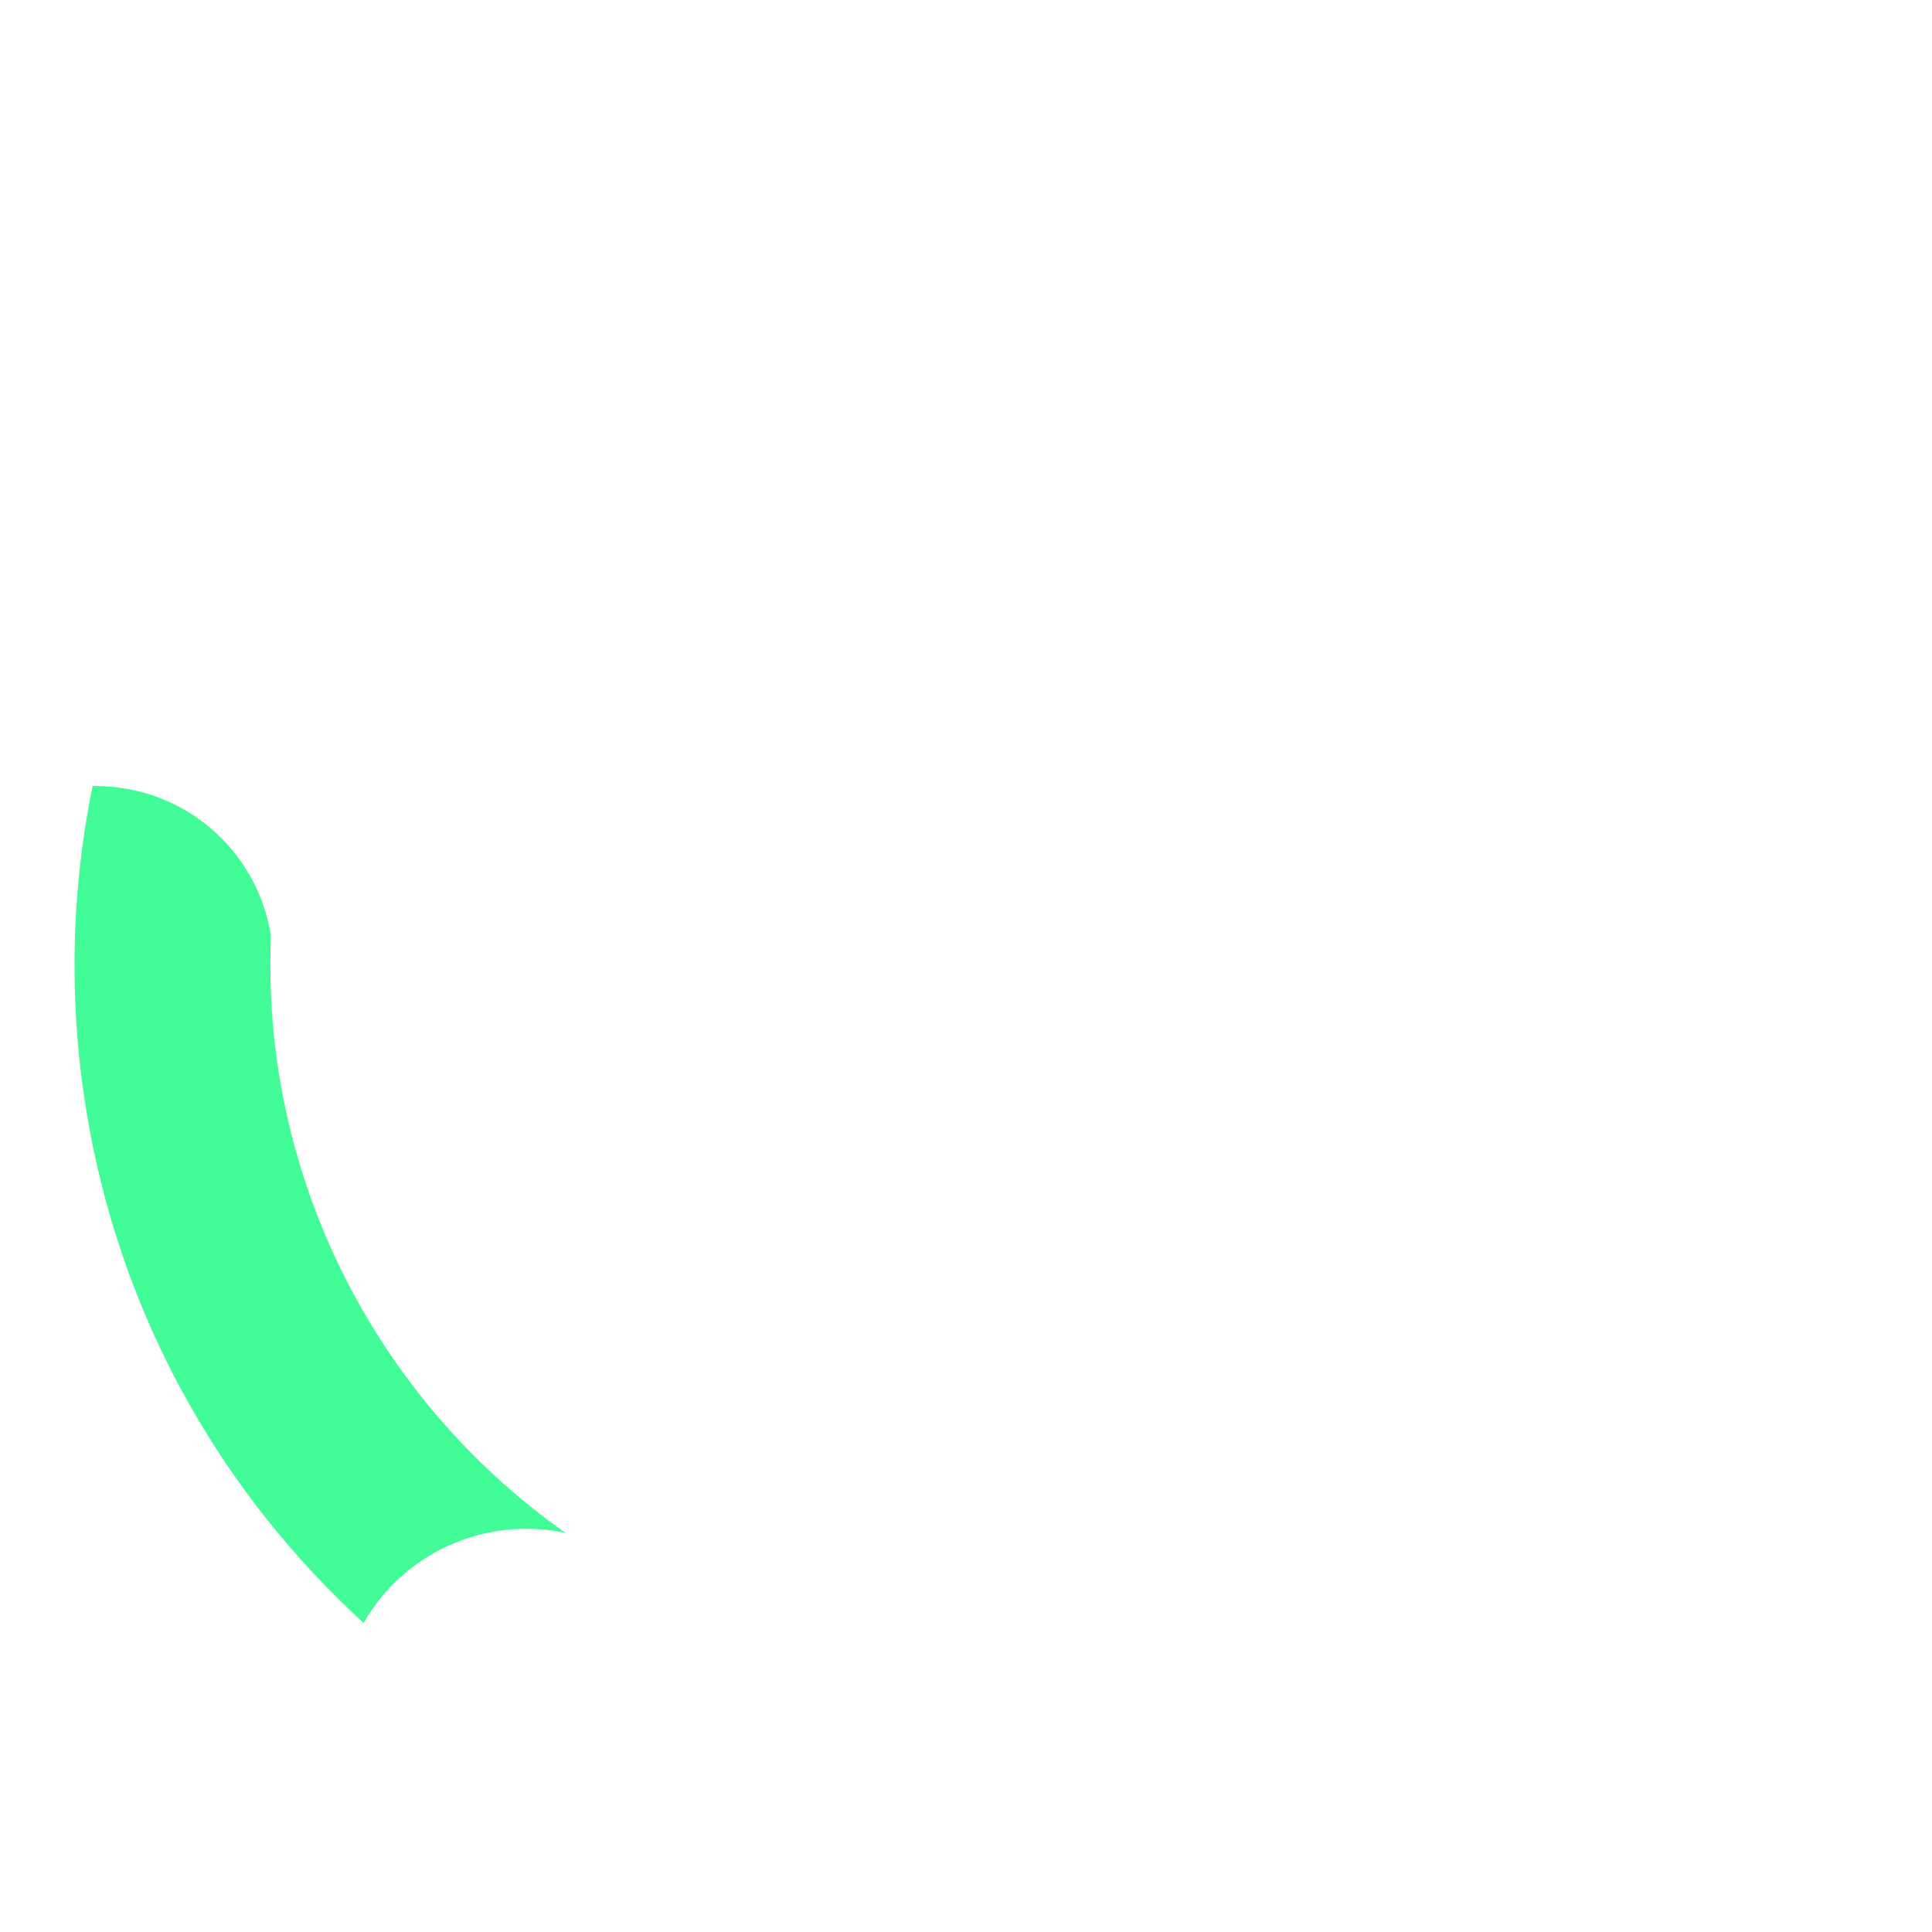 <?xml version="1.0" encoding="utf-8"?>
<!-- Generator: Adobe Illustrator 21.1.0, SVG Export Plug-In . SVG Version: 6.00 Build 0)  -->
<svg version="1.1" id="Laag_1" xmlns="http://www.w3.org/2000/svg" xmlns:xlink="http://www.w3.org/1999/xlink" x="0px" y="0px"
	 viewBox="0 0 1024 1024" style="enable-background:new 0 0 1024 1024;" xml:space="preserve">
<style type="text/css">
	.st0{display:none;}
	.st1{display:inline;fill:#FF527A;}
	.st2{fill:#41FC97;}
	.st3{display:inline;fill:#3D97FC;}
	.st4{display:inline;fill:#41FC97;}
	.st5{display:inline;}
	.st6{fill:#FF527A;}
	.st7{fill:#FFFFFF;}
</style>
<g id="_x36_" class="st0">
	<path class="st1" d="M375.3,112.1c0,27.2-11.7,53.1-32.2,71l-1.6,0v1c-9.8,5.1-19.5,10.8-29,16.9h-0.3l-0.5,0.5
		c-48.5,31.4-89.5,74.4-118.5,124.3c-27.2,46.7-43.8,99.5-48.5,153.5c-5.7-16.8-15.8-31.9-29.4-43.7c-18-15.5-41-24-64.8-24h-0.3
		C71.3,313.8,122,226.8,197,159.7c48.3-43.3,103.8-75.5,165-96C370.7,78.3,375.3,95,375.3,112.1z"/>
</g>
<g id="_x35_">
	<path class="st2" d="M299.8,812.5c-6.8-1.5-13.8-2.2-20.9-2.2c-35.7,0-68.5,19-86.2,49.9C118.8,792.4,69.2,705.1,49.2,607.4
		c-6.4-31.2-9.7-63.3-9.7-95.5c0-32.1,3.2-64.2,9.6-95.3c0.4,0,0.9,0,1.3,0c46.6,0,85.7,33.3,93.2,79.2c-0.2,5-0.3,10.2-0.3,15.3
		c0,5.2,0.1,10.4,0.3,15.5v0.1C148.4,641,206.4,746.7,299.8,812.5z"/>
</g>
<g id="_x34_" class="st0">
	<path class="st3" d="M640.9,909.7c0,18.6,5.1,36.7,14.9,52.4c-46.3,14.8-94.7,22.3-143.8,22.3c-51.6,0-102.3-8.3-150.8-24.6
		c-61.1-20.6-116.6-52.9-164.8-96.2c16.7-29.9,48.1-48.3,82.4-48.3c12.2,0,24,2.3,35.2,6.8c7.8,5,16,9.8,24.1,14.1
		c53.1,28.4,113.2,43.5,173.8,43.5c52.7,0,103.3-10.8,150.8-32.2C648.6,865.1,640.9,886.7,640.9,909.7z"/>
</g>
<g id="_x33_" class="st0">
	<path class="st1" d="M974.2,610.4c-20.7,97.7-73.4,188-148.4,254.8c-48.4,43-103.9,75.1-165.1,95.3c-9.7-15.2-14.8-32.7-14.8-50.8
		c0-25.8,10.2-49.9,28.7-67.8c14-6.9,27.7-14.7,40.7-23.4c46.6-30.9,86.2-72.6,114.5-120.7c26.9-45.8,43.8-97.6,49-150.5
		c14.7,37.8,51.2,63.2,92.7,63.2C972.4,610.5,973.3,610.4,974.2,610.4z"/>
</g>
<g id="_x32_" class="st0">
	<path class="st4" d="M984.5,511.9c0,31.5-3.1,62.9-9.2,93.5c-1.3,0-2.5,0.1-3.7,0.1c-43.4,0-81-29.3-91.6-71.4
		c0.5-7.7,0.7-15.5,0.7-23.1c0-7.8-0.3-15.7-0.7-23.5c-3.6-57.7-21.1-114.3-50.4-164c-26.3-44.4-62.2-83.4-104.3-113.3
		c5.3,0.9,10.8,1.3,16.2,1.3c36.2,0,69.1-19.4,86.8-50.8c74.1,66.7,126,156.7,146.3,253.7l0,0.3
		C981.1,446.5,984.5,479.2,984.5,511.9z"/>
</g>
<g id="_x31_" class="st0">
	<path class="st3" d="M824.3,157.3c-16.6,30.4-48.2,49.2-82.9,49.2c-9.3,0-18.5-1.3-27.4-4l-0.3-0.3h-0.3c-11.7-7.6-24-14.7-36.6-21
		C625.4,155.4,570,142.4,512,142.4c-54.5,0-106.8,11.5-155.6,34.3c15.3-17.9,23.9-40.8,23.9-64.6c0-17.6-4.6-34.8-13.4-50
		C413.6,47,462.4,39.4,512,39.4c50.1,0,99.5,7.8,146.6,23.2C720,82.6,775.7,114.5,824.3,157.3z"/>
</g>
<g id="k2_1_" class="st0">
	<g id="k2" class="st5">
		<path class="st6" d="M718.9,547c-13-12-24.4-20.2-33.9-24.4c-9.6-4.2-20.4-7.5-32.1-9.8l-2-0.4v-2.1c0-12.6,6.8-19.3,19.7-19.3
			c11.5,0,24.5,3.9,38.6,11.7c29.7-19.4,54.2-42.5,72.7-68.7c18.6-26.4,28-53.6,28-80.8c0-32.4-12-58.3-35.8-76.9
			c-21.8-16.8-48.3-25.3-78.7-25.3c-22.2,0-41.1,3.1-56.4,9.1c0.5,0.2,1,0.4,1.5,0.6c0.6,0.2,1.1,0.5,1.7,0.7
			c1.5,0.7,2.9,1.3,4.4,2.1c0.7,0.4,1.4,0.7,2.2,1.1c0.7,0.3,1.3,0.7,2,1c0.1,0,0.2,0.1,0.3,0.2c0.5,0.3,1.1,0.6,1.6,0.9
			c3.2,1.8,6.4,3.8,9.5,6c0.5,0.4,1.1,0.7,1.6,1.1c0.1,0,0.1,0.1,0.2,0.1c0.5,0.4,1,0.7,1.5,1.1c0.5,0.4,1.1,0.8,1.6,1.2
			c1.5,1.2,2.9,2.3,4.3,3.6c0.5,0.4,0.9,0.8,1.4,1.2c1.1,1,2.1,1.9,3.1,2.9c2.1,2,4,4.1,5.8,6.3c1.2,1.4,2.4,2.9,3.5,4.4
			c1.1,1.5,2.2,3,3.2,4.5c0,0,0,0,0,0c0.9,1.3,1.8,2.7,2.6,4.1c0,0,0,0,0,0c0.7,1.1,1.3,2.3,2,3.5c0.3,0.5,0.5,1,0.8,1.5
			c0.3,0.7,0.7,1.3,1,2c1,2,1.9,4.1,2.7,6.2c0,0,0,0,0,0c0.7,1.7,1.3,3.5,1.9,5.3c0.3,0.9,0.6,1.8,0.8,2.7c0.5,1.8,1,3.7,1.5,5.6
			c0.4,1.9,0.8,3.8,1.2,5.7c0.3,1.9,0.6,3.9,0.9,5.9c0.6,5,0.9,10.1,0.9,15.4c0,28.3-9.8,56.4-29,83.7c-1.8,2.5-3.6,5-5.5,7.5
			c-1.3,1.6-2.6,3.3-3.9,4.9c-2,2.5-4,4.9-6.1,7.2c-1.4,1.6-2.8,3.2-4.2,4.7c-15.8,17.2-34.4,32.7-55.6,46.4l-1.3,0.8l-1.3-0.7
			c-13.9-7.8-26.5-11.8-37.5-11.8c-3.4,0-6.2,0.5-8.4,1.6c-0.5,0.2-1,0.5-1.4,0.8c-1.1,0.8-2,1.7-2.7,2.8c-0.3,0.5-0.6,1-0.9,1.6
			c-0.1,0.2-0.2,0.4-0.2,0.6c-0.2,0.4-0.3,0.8-0.4,1.3c-0.1,0.4-0.2,0.9-0.3,1.4c-0.1,0.7-0.2,1.5-0.3,2.2v0
			c1.4,0.3,2.8,0.6,4.2,0.9c3.6,0.8,7.1,1.8,10.5,2.8c1.1,0.3,2.2,0.7,3.3,1c1.4,0.5,2.7,0.9,4.1,1.4c1.9,0.7,3.7,1.4,5.5,2.1
			c1.2,0.5,2.4,1,3.5,1.5c1.2,0.5,2.5,1.2,3.8,1.8c0,0,0,0,0,0c1,0.5,2,1,3,1.6c0,0,0,0,0,0c0.7,0.4,1.3,0.8,2,1.2s1.4,0.8,2.1,1.3
			c0.7,0.4,1.4,0.9,2.1,1.4c0.7,0.5,1.4,1,2.2,1.5c6.2,4.4,12.9,9.8,20,16.4l104.8,96.6l-0.1,1.2c-0.2,1.8-0.3,3.6-0.5,5.4
			c-0.1,0.9-0.2,1.8-0.3,2.7c-0.1,1.1-0.3,2.2-0.4,3.3c-0.1,0.7-0.2,1.3-0.3,2c-0.1,0.9-0.3,1.7-0.4,2.6v0c-0.1,0.9-0.3,1.7-0.4,2.5
			c-0.1,0.9-0.3,1.8-0.5,2.7c-0.1,0.8-0.3,1.5-0.4,2.3c-0.1,0.8-0.3,1.7-0.5,2.5c-0.1,0.7-0.3,1.4-0.4,2.1c-0.2,1-0.5,2.1-0.7,3.1
			c-0.2,0.7-0.3,1.4-0.5,2.1c-0.2,0.8-0.4,1.6-0.6,2.4c-0.2,0.6-0.3,1.3-0.5,1.9c-0.7,2.7-1.5,5.3-2.3,7.9c-0.2,0.6-0.4,1.2-0.6,1.8
			c-1.6,4.9-3.4,9.6-5.3,14c-0.3,0.6-0.6,1.3-0.8,1.9c-0.3,0.7-0.6,1.4-1,2c-0.3,0.6-0.5,1.1-0.8,1.7c-0.3,0.6-0.6,1.2-0.9,1.8
			c-0.3,0.6-0.6,1.2-0.9,1.8c0,0,0,0,0,0c-0.3,0.5-0.6,1.1-0.9,1.6c0,0.1-0.1,0.2-0.2,0.3c-0.3,0.5-0.5,1-0.8,1.4
			c-0.2,0.4-0.5,0.8-0.7,1.2c-0.3,0.5-0.5,0.9-0.8,1.4c-0.8,1.3-1.6,2.6-2.5,3.9c-0.4,0.6-0.8,1.1-1.1,1.7c-0.4,0.5-0.8,1.1-1.1,1.6
			c-1.2,1.7-2.4,3.3-3.7,4.8c-1.6,2-3.3,3.9-5,5.8c-0.1,0.1-0.1,0.1-0.2,0.2c-0.5,0.5-0.9,0.9-1.4,1.4c-0.5,0.5-0.9,0.9-1.4,1.4
			c-0.5,0.5-0.9,0.9-1.4,1.4c-0.5,0.5-1,0.9-1.4,1.3c-0.5,0.4-0.9,0.8-1.4,1.2c-0.6,0.5-1.1,1-1.7,1.5c-0.4,0.4-0.9,0.7-1.4,1.1
			c-0.5,0.4-1.1,0.8-1.6,1.3c-0.5,0.4-1,0.8-1.5,1.1c-1,0.8-2.1,1.5-3.2,2.3c-0.5,0.4-1.1,0.7-1.6,1.1c-0.5,0.3-1,0.6-1.5,1
			c-0.6,0.4-1.2,0.8-1.8,1.1c-1.1,0.6-2.1,1.3-3.2,1.9c-0.1,0.1-0.2,0.1-0.3,0.2c12.8,4.2,26.8,6.3,41.9,6.3
			c75.6,0,116.2-40.3,124-123.1L718.9,547z"/>
		<path class="st7" d="M576.8,522c-1.2-0.5-2.3-1-3.5-1.5C574.5,521,575.6,521.5,576.8,522c1.2,0.5,2.5,1.2,3.8,1.8
			C579.3,523.2,578,522.6,576.8,522z M580.6,523.8c1,0.5,2,1,3,1.6C582.6,524.9,581.6,524.3,580.6,523.8z M597.8,511.8
			c-13.9-7.8-26.5-11.8-37.5-11.8c-3.4,0-6.2,0.5-8.4,1.6c2.2-1.1,5-1.6,8.4-1.6C571.3,500,583.9,504,597.8,511.8l1.3,0.7
			L597.8,511.8z M599.1,512.6L599.1,512.6l1.3-0.8L599.1,512.6z M642.1,261.6c1.5,0.7,2.9,1.3,4.4,2.1
			C645,262.9,643.6,262.2,642.1,261.6z M681,739.1c1.7-1.8,3.4-3.8,5-5.8C684.4,735.3,682.7,737.3,681,739.1z M694.7,310.5
			c1,2,1.9,4.1,2.7,6.2C696.6,314.6,695.7,312.5,694.7,310.5z M700.2,324.7c0.5,1.8,1,3.7,1.5,5.6
			C701.2,328.4,700.7,326.5,700.2,324.7z M540.7,516.4L540.7,516.4l2,0.4L540.7,516.4z M576.8,522c-1.2-0.5-2.3-1-3.5-1.5
			C574.5,521,575.6,521.5,576.8,522c1.2,0.5,2.5,1.2,3.8,1.8C579.3,523.2,578,522.6,576.8,522z M580.6,523.8c1,0.5,2,1,3,1.6
			C582.6,524.9,581.6,524.3,580.6,523.8z M597.8,511.8c-13.9-7.8-26.5-11.8-37.5-11.8c-3.4,0-6.2,0.5-8.4,1.6c2.2-1.1,5-1.6,8.4-1.6
			C571.3,500,583.9,504,597.8,511.8l1.3,0.7L597.8,511.8z M599.1,512.6L599.1,512.6l1.3-0.8L599.1,512.6z M642.1,261.6
			c1.5,0.7,2.9,1.3,4.4,2.1C645,262.9,643.6,262.2,642.1,261.6z M663.9,280.4c-0.6-0.5-1.2-0.9-1.9-1.4
			C662.7,279.4,663.3,279.9,663.9,280.4c0.1,0.1,0.3,0.2,0.4,0.3C664.2,280.6,664,280.5,663.9,280.4z M666.1,282.1
			c1.4,1.2,2.8,2.4,4.2,3.7C668.9,284.6,667.5,283.3,666.1,282.1z M681,739.1c1.7-1.8,3.4-3.8,5-5.8
			C684.4,735.3,682.7,737.3,681,739.1z M694.7,310.5c1,2,1.9,4.1,2.7,6.2C696.6,314.6,695.7,312.5,694.7,310.5z M700.2,324.7
			c0.5,1.8,1,3.7,1.5,5.6C701.2,328.4,700.7,326.5,700.2,324.7z M540.7,516.4L540.7,516.4l2,0.4L540.7,516.4z M576.8,522
			c-1.2-0.5-2.3-1-3.5-1.5C574.5,521,575.6,521.5,576.8,522c1.2,0.5,2.5,1.2,3.8,1.8C579.3,523.2,578,522.6,576.8,522z M580.6,523.8
			c1,0.5,2,1,3,1.6C582.6,524.9,581.6,524.3,580.6,523.8z M597.8,511.8c-13.9-7.8-26.5-11.8-37.5-11.8c-3.4,0-6.2,0.5-8.4,1.6
			c2.2-1.1,5-1.6,8.4-1.6C571.3,500,583.9,504,597.8,511.8l1.3,0.7L597.8,511.8z M599.1,512.6L599.1,512.6l1.3-0.8L599.1,512.6z
			 M642.1,261.6c1.5,0.7,2.9,1.3,4.4,2.1C645,262.9,643.6,262.2,642.1,261.6z M663.9,280.4c-0.6-0.5-1.2-0.9-1.9-1.4
			C662.7,279.4,663.3,279.9,663.9,280.4c0.1,0.1,0.3,0.2,0.4,0.3C664.2,280.6,664,280.5,663.9,280.4z M666.1,282.1
			c1.4,1.2,2.8,2.4,4.2,3.7C668.9,284.6,667.5,283.3,666.1,282.1z M681,739.1c1.7-1.8,3.4-3.8,5-5.8
			C684.4,735.3,682.7,737.3,681,739.1z M694.7,310.5c1,2,1.9,4.1,2.7,6.2C696.6,314.6,695.7,312.5,694.7,310.5z M700.2,324.7
			c0.5,1.8,1,3.7,1.5,5.6C701.2,328.4,700.7,326.5,700.2,324.7z M700.2,324.7c0.5,1.8,1,3.7,1.5,5.6
			C701.2,328.4,700.7,326.5,700.2,324.7z M694.7,310.5c1,2,1.9,4.1,2.7,6.2C696.6,314.6,695.7,312.5,694.7,310.5z M681,739.1
			c1.7-1.8,3.4-3.8,5-5.8C684.4,735.3,682.7,737.3,681,739.1z M666.1,282.1c1.4,1.2,2.8,2.4,4.2,3.7
			C668.9,284.6,667.5,283.3,666.1,282.1z M663.9,280.4c-0.6-0.5-1.2-0.9-1.9-1.4C662.7,279.4,663.3,279.9,663.9,280.4
			c0.1,0.1,0.3,0.2,0.4,0.3C664.2,280.6,664,280.5,663.9,280.4z M642.1,261.6c1.5,0.7,2.9,1.3,4.4,2.1
			C645,262.9,643.6,262.2,642.1,261.6z M599.1,512.6L599.1,512.6l1.3-0.8L599.1,512.6z M597.8,511.8c-13.9-7.8-26.5-11.8-37.5-11.8
			c-3.4,0-6.2,0.5-8.4,1.6c2.2-1.1,5-1.6,8.4-1.6C571.3,500,583.9,504,597.8,511.8l1.3,0.7L597.8,511.8z M580.6,523.8
			c1,0.5,2,1,3,1.6C582.6,524.9,581.6,524.3,580.6,523.8z M576.8,522c-1.2-0.5-2.3-1-3.5-1.5C574.5,521,575.6,521.5,576.8,522
			c1.2,0.5,2.5,1.2,3.8,1.8C579.3,523.2,578,522.6,576.8,522z M540.7,516.4L540.7,516.4l2,0.4L540.7,516.4z M700.2,324.7
			c0.5,1.8,1,3.7,1.5,5.6C701.2,328.4,700.7,326.5,700.2,324.7z M694.7,310.5c1,2,1.9,4.1,2.7,6.2
			C696.6,314.6,695.7,312.5,694.7,310.5z M681,739.1c1.7-1.8,3.4-3.8,5-5.8C684.4,735.3,682.7,737.3,681,739.1z M666.1,282.1
			c1.4,1.2,2.8,2.4,4.2,3.7C668.9,284.6,667.5,283.3,666.1,282.1z M663.9,280.4c-0.6-0.5-1.2-0.9-1.9-1.4
			C662.7,279.4,663.3,279.9,663.9,280.4c0.1,0.1,0.3,0.2,0.4,0.3C664.2,280.6,664,280.5,663.9,280.4z M642.1,261.6
			c1.5,0.7,2.9,1.3,4.4,2.1C645,262.9,643.6,262.2,642.1,261.6z M599.1,512.6L599.1,512.6l1.3-0.8L599.1,512.6z M597.8,511.8
			c-13.9-7.8-26.5-11.8-37.5-11.8c-3.4,0-6.2,0.5-8.4,1.6c2.2-1.1,5-1.6,8.4-1.6C571.3,500,583.9,504,597.8,511.8l1.3,0.7
			L597.8,511.8z M580.6,523.8c1,0.5,2,1,3,1.6C582.6,524.9,581.6,524.3,580.6,523.8z M576.8,522c-1.2-0.5-2.3-1-3.5-1.5
			C574.5,521,575.6,521.5,576.8,522c1.2,0.5,2.5,1.2,3.8,1.8C579.3,523.2,578,522.6,576.8,522z M540.7,516.4L540.7,516.4l2,0.4
			L540.7,516.4z M666.1,282.1c1.4,1.2,2.8,2.4,4.2,3.7C668.9,284.6,667.5,283.3,666.1,282.1z M663.9,280.4c-0.6-0.5-1.2-0.9-1.9-1.4
			C662.7,279.4,663.3,279.9,663.9,280.4c0.1,0.1,0.3,0.2,0.4,0.3C664.2,280.6,664,280.5,663.9,280.4z M540.7,516.4L540.7,516.4
			l2,0.4L540.7,516.4z"/>
	</g>
</g>
<g id="k1" class="st0">
	<g class="st5">
		<path class="st2" d="M711.7,645.8l-103-94.9c-8.1-7.5-15.7-13.5-22.4-18c-0.7-0.4-1.3-0.9-2-1.3c-1.7-1-3.3-2-4.9-2.8
			c-0.6-0.3-1.3-0.7-1.9-1c-0.6-0.3-1.2-0.6-1.8-0.9c-0.3-0.1-0.6-0.3-0.9-0.4c-3.8-1.7-7.7-3.2-11.9-4.5c-0.9-0.3-1.9-0.6-2.9-0.9
			c-2.2-0.7-4.4-1.3-6.7-1.9c-2.1-0.5-4.2-1-6.3-1.5c-1.4-0.3-2.9-0.6-4.4-0.9l-2-0.4v-2.1c0-7.5,2.4-12.9,7-16
			c0.7-0.5,1.5-0.9,2.4-1.3c0.3-0.2,0.7-0.3,1.1-0.5c2.6-1,5.7-1.5,9.2-1.5c2.9,0,5.8,0.3,8.9,0.7c1.7,0.3,3.4,0.6,5.1,1
			c0.6,0.1,1.2,0.3,1.7,0.4c1.8,0.5,3.5,1,5.3,1.6c0.6,0.2,1.2,0.4,1.8,0.6c2.7,1,5.5,2.1,8.3,3.5c0.6,0.3,1.2,0.5,1.7,0.8
			c1,0.5,2,1,3,1.5c0.4,0.2,0.9,0.5,1.3,0.7c0.4,0.2,0.9,0.5,1.3,0.7c0.9-0.6,1.9-1.2,2.8-1.8c0.9-0.6,1.8-1.2,2.7-1.8
			c1.8-1.2,3.6-2.5,5.4-3.8c1.8-1.3,3.5-2.5,5.3-3.9c2.6-1.9,5.2-3.9,7.7-5.9c2.5-2,5-4,7.4-6.1c4.8-4.1,9.4-8.4,13.8-12.8
			c5.2-5.1,10-10.4,14.7-15.8c1.2-1.3,2.3-2.7,3.4-4.1c0.5-0.7,1.1-1.4,1.7-2.1c1.7-2.1,3.3-4.2,4.8-6.3c0,0,0,0,0,0
			c1-1.4,2.1-2.8,3.1-4.3c1.5-2.1,2.9-4.1,4.2-6.2c3-4.7,5.8-9.3,8.2-14c0.5-1,1.1-2.1,1.6-3.1c0.3-0.5,0.5-1,0.8-1.6
			c0.8-1.7,1.6-3.4,2.3-5c0.4-0.8,0.7-1.7,1.1-2.5c1-2.5,2-5,2.9-7.6c4.7-13.5,7-27.1,7-40.7c0-6.1-0.4-11.9-1.3-17.5
			c-0.3-1.9-0.6-3.7-1-5.5c-0.4-2-0.9-4-1.4-6c-0.4-1.6-0.9-3.1-1.4-4.6c-0.8-2.6-1.8-5.1-2.8-7.5c-0.7-1.6-1.4-3.2-2.2-4.8
			c-0.8-1.6-1.6-3.1-2.5-4.7c-4-6.9-8.9-13.2-14.8-18.9c-0.6-0.6-1.3-1.3-2-1.9c-1.3-1.3-2.7-2.5-4.2-3.7c-0.5-0.4-0.9-0.8-1.4-1.1
			c-0.1-0.1-0.3-0.2-0.4-0.3c-0.1-0.1-0.3-0.2-0.4-0.3c-0.6-0.5-1.2-0.9-1.9-1.4c-2.5-1.8-5.1-3.6-7.7-5.2c-0.7-0.4-1.3-0.8-2-1.2
			c-2.2-1.3-4.5-2.6-6.8-3.7c-1.1-0.6-2.3-1.2-3.4-1.7c-0.8-0.4-1.6-0.7-2.4-1.1c-1.2-0.5-2.4-1-3.6-1.5c-0.3-0.1-0.6-0.2-0.8-0.3
			c-1.3-0.5-2.6-1-3.9-1.5h0c-14.1-5-29.6-7.6-46.3-7.6c-24.2,0-44.5,3.6-60.5,10.8c-3.9,1.8-7.7,3.8-11.1,6l-77.3,169.5h-1.6
			c-9.9,0-15.4-4.9-15.4-13.8c0-4.8,2.8-13.3,8.4-25.8c5.4-12,13.1-28.4,23.6-50.1v-17c0-26.8-10.9-47.4-32.4-61.2
			c-9.3-5.6-19.9-10-31.3-12.9c-12-3.1-25.3-4.6-39.6-4.6c-53.2,0-93.5,11.9-119.8,35.3v402c0,24.8,10.7,43.4,32.8,56.8
			c19.6,12.5,43.5,18.8,71,18.8c25.8,0,48.9-3.1,68.5-9.2c18.9-5.9,35.1-14.7,48.2-26.2v-28.4c-14.5-32.3-25.4-58.4-32.7-77.8
			c-7.5-18.4-11.1-29.8-11.1-34.9c0-5,2-13.4,15.4-13.4h3.6l37,92.2c13.3,34,31.9,59.7,55.4,76.2c2.4,1.8,4.9,3.3,7.2,4.7
			c18.3,11.1,40,16.7,64.4,16.7c23.6,0,44.1-4.1,60.9-12.2c3.7-1.8,7.3-3.8,10.7-6c0.5-0.3,1-0.6,1.5-1c4.9-3.3,9.5-7,13.8-11.2
			c0.9-0.9,1.8-1.8,2.6-2.7v0c1.3-1.4,2.5-2.8,3.8-4.2c0,0,0,0,0,0c1.2-1.5,2.4-2.9,3.5-4.5c3.8-5.1,7.3-10.7,10.3-16.8
			c0.6-1.2,1.2-2.4,1.8-3.7c0.9-1.9,1.7-3.8,2.5-5.8c0.5-1.3,1.1-2.6,1.6-4c1.8-4.7,3.4-9.7,4.7-14.8c0.6-2.2,1.2-4.5,1.7-6.8
			c0.7-3.1,1.3-6.2,1.9-9.4c0,0,0,0,0,0c0.3-1.6,0.6-3.2,0.8-4.9C710.5,656.2,711.2,651.1,711.7,645.8L711.7,645.8z"/>
		<path class="st7" d="M560.4,495c-3.5,0-6.6,0.5-9.2,1.5C553.8,495.5,556.8,495,560.4,495c2.9,0,5.8,0.3,8.9,0.7
			C566.2,495.3,563.2,495,560.4,495z M598.9,506.7c-0.4-0.2-0.9-0.5-1.3-0.7C598.1,506.3,598.5,506.5,598.9,506.7
			c0.9-0.6,1.9-1.2,2.8-1.8C600.8,505.5,599.9,506.1,598.9,506.7z M663.7,448.7c1.7-2.1,3.3-4.2,4.8-6.3
			C666.9,444.5,665.3,446.6,663.7,448.7z M671.6,438.1c-1,1.4-2,2.9-3.1,4.3C669.6,441,670.6,439.5,671.6,438.1
			c1.5-2,2.9-4.1,4.2-6.2C674.5,434,673,436,671.6,438.1z M680.9,731.6c1.2-1.5,2.4-2.9,3.5-4.5
			C683.3,728.7,682.1,730.2,680.9,731.6z M686.4,413.1c0.8-1.7,1.6-3.4,2.3-5C687.9,409.8,687.2,411.5,686.4,413.1z M687,306.7
			c0.9,1.5,1.7,3.1,2.5,4.7C688.7,309.7,687.9,308.2,687,306.7z M689.5,311.3c0.8,1.6,1.5,3.2,2.2,4.8
			C691.1,314.5,690.3,312.9,689.5,311.3z M705.3,682.1c0.6-2.2,1.2-4.5,1.7-6.8C706.5,677.6,705.9,679.9,705.3,682.1z M707,675.4
			c0.7-3.1,1.3-6.2,1.9-9.4C708.4,669.2,707.7,672.3,707,675.4z M711.7,645.8c-0.5,5.3-1.1,10.3-1.9,15.3
			C710.5,656.2,711.2,651.1,711.7,645.8L711.7,645.8z M711.7,645.8c-0.5,5.3-1.1,10.3-1.9,15.3C710.5,656.2,711.2,651.1,711.7,645.8
			L711.7,645.8z M707,675.4c0.7-3.1,1.3-6.2,1.9-9.4C708.4,669.2,707.7,672.3,707,675.4z M705.3,682.1c0.6-2.2,1.2-4.5,1.7-6.8
			C706.5,677.6,705.9,679.9,705.3,682.1z M689.5,311.3c0.8,1.6,1.5,3.2,2.2,4.8C691.1,314.5,690.3,312.9,689.5,311.3z M687,306.7
			c0.9,1.5,1.7,3.1,2.5,4.7C688.7,309.7,687.9,308.2,687,306.7z M686.4,413.1c0.8-1.7,1.6-3.4,2.3-5
			C687.9,409.8,687.2,411.5,686.4,413.1z M680.9,731.6c1.2-1.5,2.4-2.9,3.5-4.5C683.3,728.7,682.1,730.2,680.9,731.6z M671.6,438.1
			c-1,1.4-2,2.9-3.1,4.3C669.6,441,670.6,439.5,671.6,438.1c1.5-2,2.9-4.1,4.2-6.2C674.5,434,673,436,671.6,438.1z M663.7,448.7
			c1.7-2.1,3.3-4.2,4.8-6.3C666.9,444.5,665.3,446.6,663.7,448.7z M598.9,506.7c-0.4-0.2-0.9-0.5-1.3-0.7
			C598.1,506.3,598.5,506.5,598.9,506.7c0.9-0.6,1.9-1.2,2.8-1.8C600.8,505.5,599.9,506.1,598.9,506.7z M560.4,495
			c-3.5,0-6.6,0.5-9.2,1.5C553.8,495.5,556.8,495,560.4,495c2.9,0,5.8,0.3,8.9,0.7C566.2,495.3,563.2,495,560.4,495z M545.8,512.3
			L545.8,512.3c1.4,0.3,2.8,0.6,4.2,0.9C548.5,512.9,547.2,512.6,545.8,512.3z M560.4,495c-3.5,0-6.6,0.5-9.2,1.5
			C553.8,495.5,556.8,495,560.4,495c2.9,0,5.8,0.3,8.9,0.7C566.2,495.3,563.2,495,560.4,495z M598.9,506.7c-0.4-0.2-0.9-0.5-1.3-0.7
			C598.1,506.3,598.5,506.5,598.9,506.7c0.9-0.6,1.9-1.2,2.8-1.8C600.8,505.5,599.9,506.1,598.9,506.7z M663.7,448.7
			c1.7-2.1,3.3-4.2,4.8-6.3C666.9,444.5,665.3,446.6,663.7,448.7z M667,276.4c-0.5-0.4-1.1-0.8-1.6-1.2
			C665.9,275.6,666.4,276,667,276.4c1.5,1.2,2.9,2.4,4.3,3.6C669.9,278.8,668.4,277.6,667,276.4z M671.6,438.1c-1,1.4-2,2.9-3.1,4.3
			C669.6,441,670.6,439.5,671.6,438.1c1.5-2,2.9-4.1,4.2-6.2C674.5,434,673,436,671.6,438.1z M680.9,731.6c1.2-1.5,2.4-2.9,3.5-4.5
			C683.3,728.7,682.1,730.2,680.9,731.6z M686.4,413.1c0.8-1.7,1.6-3.4,2.3-5C687.9,409.8,687.2,411.5,686.4,413.1z M687,306.7
			c0.9,1.5,1.7,3.1,2.5,4.7C688.7,309.7,687.9,308.2,687,306.7z M689.5,311.3c0.8,1.6,1.5,3.2,2.2,4.8
			C691.1,314.5,690.3,312.9,689.5,311.3z M705.3,682.1c0.6-2.2,1.2-4.5,1.7-6.8C706.5,677.6,705.9,679.9,705.3,682.1z M707,675.4
			c0.7-3.1,1.3-6.2,1.9-9.4C708.4,669.2,707.7,672.3,707,675.4z M711.7,645.8c-0.5,5.3-1.1,10.3-1.9,15.3
			C710.5,656.2,711.2,651.1,711.7,645.8L711.7,645.8z M612,547.3l104.8,96.6v0L612,547.3z M560.4,495c-3.5,0-6.6,0.5-9.2,1.5
			C553.8,495.5,556.8,495,560.4,495c2.9,0,5.8,0.3,8.9,0.7C566.2,495.3,563.2,495,560.4,495z M598.9,506.7c-0.4-0.2-0.9-0.5-1.3-0.7
			C598.1,506.3,598.5,506.5,598.9,506.7c0.9-0.6,1.9-1.2,2.8-1.8C600.8,505.5,599.9,506.1,598.9,506.7z M663.7,448.7
			c1.7-2.1,3.3-4.2,4.8-6.3C666.9,444.5,665.3,446.6,663.7,448.7z M671.6,438.1c-1,1.4-2,2.9-3.1,4.3
			C669.6,441,670.6,439.5,671.6,438.1c1.5-2,2.9-4.1,4.2-6.2C674.5,434,673,436,671.6,438.1z M680.9,731.6c1.2-1.5,2.4-2.9,3.5-4.5
			C683.3,728.7,682.1,730.2,680.9,731.6z M686.4,413.1c0.8-1.7,1.6-3.4,2.3-5C687.9,409.8,687.2,411.5,686.4,413.1z M687,306.7
			c0.9,1.5,1.7,3.1,2.5,4.7C688.7,309.7,687.9,308.2,687,306.7z M689.5,311.3c0.8,1.6,1.5,3.2,2.2,4.8
			C691.1,314.5,690.3,312.9,689.5,311.3z M705.3,682.1c0.6-2.2,1.2-4.5,1.7-6.8C706.5,677.6,705.9,679.9,705.3,682.1z M707,675.4
			c0.7-3.1,1.3-6.2,1.9-9.4C708.4,669.2,707.7,672.3,707,675.4z M711.7,645.8c-0.5,5.3-1.1,10.3-1.9,15.3
			C710.5,656.2,711.2,651.1,711.7,645.8L711.7,645.8z M711.7,645.8c-0.5,5.3-1.1,10.3-1.9,15.3C710.5,656.2,711.2,651.1,711.7,645.8
			L711.7,645.8z M707,675.4c0.7-3.1,1.3-6.2,1.9-9.4C708.4,669.2,707.7,672.3,707,675.4z M705.3,682.1c0.6-2.2,1.2-4.5,1.7-6.8
			C706.5,677.6,705.9,679.9,705.3,682.1z M689.5,311.3c0.8,1.6,1.5,3.2,2.2,4.8C691.1,314.5,690.3,312.9,689.5,311.3z M687,306.7
			c0.9,1.5,1.7,3.1,2.5,4.7C688.7,309.7,687.9,308.2,687,306.7z M686.4,413.1c0.8-1.7,1.6-3.4,2.3-5
			C687.9,409.8,687.2,411.5,686.4,413.1z M680.9,731.6c1.2-1.5,2.4-2.9,3.5-4.5C683.3,728.7,682.1,730.2,680.9,731.6z M671.6,438.1
			c-1,1.4-2,2.9-3.1,4.3C669.6,441,670.6,439.5,671.6,438.1c1.5-2,2.9-4.1,4.2-6.2C674.5,434,673,436,671.6,438.1z M663.7,448.7
			c1.7-2.1,3.3-4.2,4.8-6.3C666.9,444.5,665.3,446.6,663.7,448.7z M598.9,506.7c-0.4-0.2-0.9-0.5-1.3-0.7
			C598.1,506.3,598.5,506.5,598.9,506.7c0.9-0.6,1.9-1.2,2.8-1.8C600.8,505.5,599.9,506.1,598.9,506.7z M560.4,495
			c-3.5,0-6.6,0.5-9.2,1.5C553.8,495.5,556.8,495,560.4,495c2.9,0,5.8,0.3,8.9,0.7C566.2,495.3,563.2,495,560.4,495z M560.4,495
			c-3.5,0-6.6,0.5-9.2,1.5C553.8,495.5,556.8,495,560.4,495c2.9,0,5.8,0.3,8.9,0.7C566.2,495.3,563.2,495,560.4,495z M598.9,506.7
			c-0.4-0.2-0.9-0.5-1.3-0.7C598.1,506.3,598.5,506.5,598.9,506.7c0.9-0.6,1.9-1.2,2.8-1.8C600.8,505.5,599.9,506.1,598.9,506.7z
			 M663.7,448.7c1.7-2.1,3.3-4.2,4.8-6.3C666.9,444.5,665.3,446.6,663.7,448.7z M671.6,438.1c-1,1.4-2,2.9-3.1,4.3
			C669.6,441,670.6,439.5,671.6,438.1c1.5-2,2.9-4.1,4.2-6.2C674.5,434,673,436,671.6,438.1z M680.9,731.6c1.2-1.5,2.4-2.9,3.5-4.5
			C683.3,728.7,682.1,730.2,680.9,731.6z M686.4,413.1c0.8-1.7,1.6-3.4,2.3-5C687.9,409.8,687.2,411.5,686.4,413.1z M687,306.7
			c0.9,1.5,1.7,3.1,2.5,4.7C688.7,309.7,687.9,308.2,687,306.7z M689.5,311.3c0.8,1.6,1.5,3.2,2.2,4.8
			C691.1,314.5,690.3,312.9,689.5,311.3z M705.3,682.1c0.6-2.2,1.2-4.5,1.7-6.8C706.5,677.6,705.9,679.9,705.3,682.1z M707,675.4
			c0.7-3.1,1.3-6.2,1.9-9.4C708.4,669.2,707.7,672.3,707,675.4z M711.7,645.8c-0.5,5.3-1.1,10.3-1.9,15.3
			C710.5,656.2,711.2,651.1,711.7,645.8L711.7,645.8z M711.7,645.8c-0.5,5.3-1.1,10.3-1.9,15.3C710.5,656.2,711.2,651.1,711.7,645.8
			L711.7,645.8z M707,675.4c0.7-3.1,1.3-6.2,1.9-9.4C708.4,669.2,707.7,672.3,707,675.4z M705.3,682.1c0.6-2.2,1.2-4.5,1.7-6.8
			C706.5,677.6,705.9,679.9,705.3,682.1z M689.5,311.3c0.8,1.6,1.5,3.2,2.2,4.8C691.1,314.5,690.3,312.9,689.5,311.3z M687,306.7
			c0.9,1.5,1.7,3.1,2.5,4.7C688.7,309.7,687.9,308.2,687,306.7z M686.4,413.1c0.8-1.7,1.6-3.4,2.3-5
			C687.9,409.8,687.2,411.5,686.4,413.1z M680.9,731.6c1.2-1.5,2.4-2.9,3.5-4.5C683.3,728.7,682.1,730.2,680.9,731.6z M671.6,438.1
			c-1,1.4-2,2.9-3.1,4.3C669.6,441,670.6,439.5,671.6,438.1c1.5-2,2.9-4.1,4.2-6.2C674.5,434,673,436,671.6,438.1z M663.7,448.7
			c1.7-2.1,3.3-4.2,4.8-6.3C666.9,444.5,665.3,446.6,663.7,448.7z M598.9,506.7c-0.4-0.2-0.9-0.5-1.3-0.7
			C598.1,506.3,598.5,506.5,598.9,506.7c0.9-0.6,1.9-1.2,2.8-1.8C600.8,505.5,599.9,506.1,598.9,506.7z M560.4,495
			c-3.5,0-6.6,0.5-9.2,1.5C553.8,495.5,556.8,495,560.4,495c2.9,0,5.8,0.3,8.9,0.7C566.2,495.3,563.2,495,560.4,495z"/>
	</g>
</g>
</svg>
